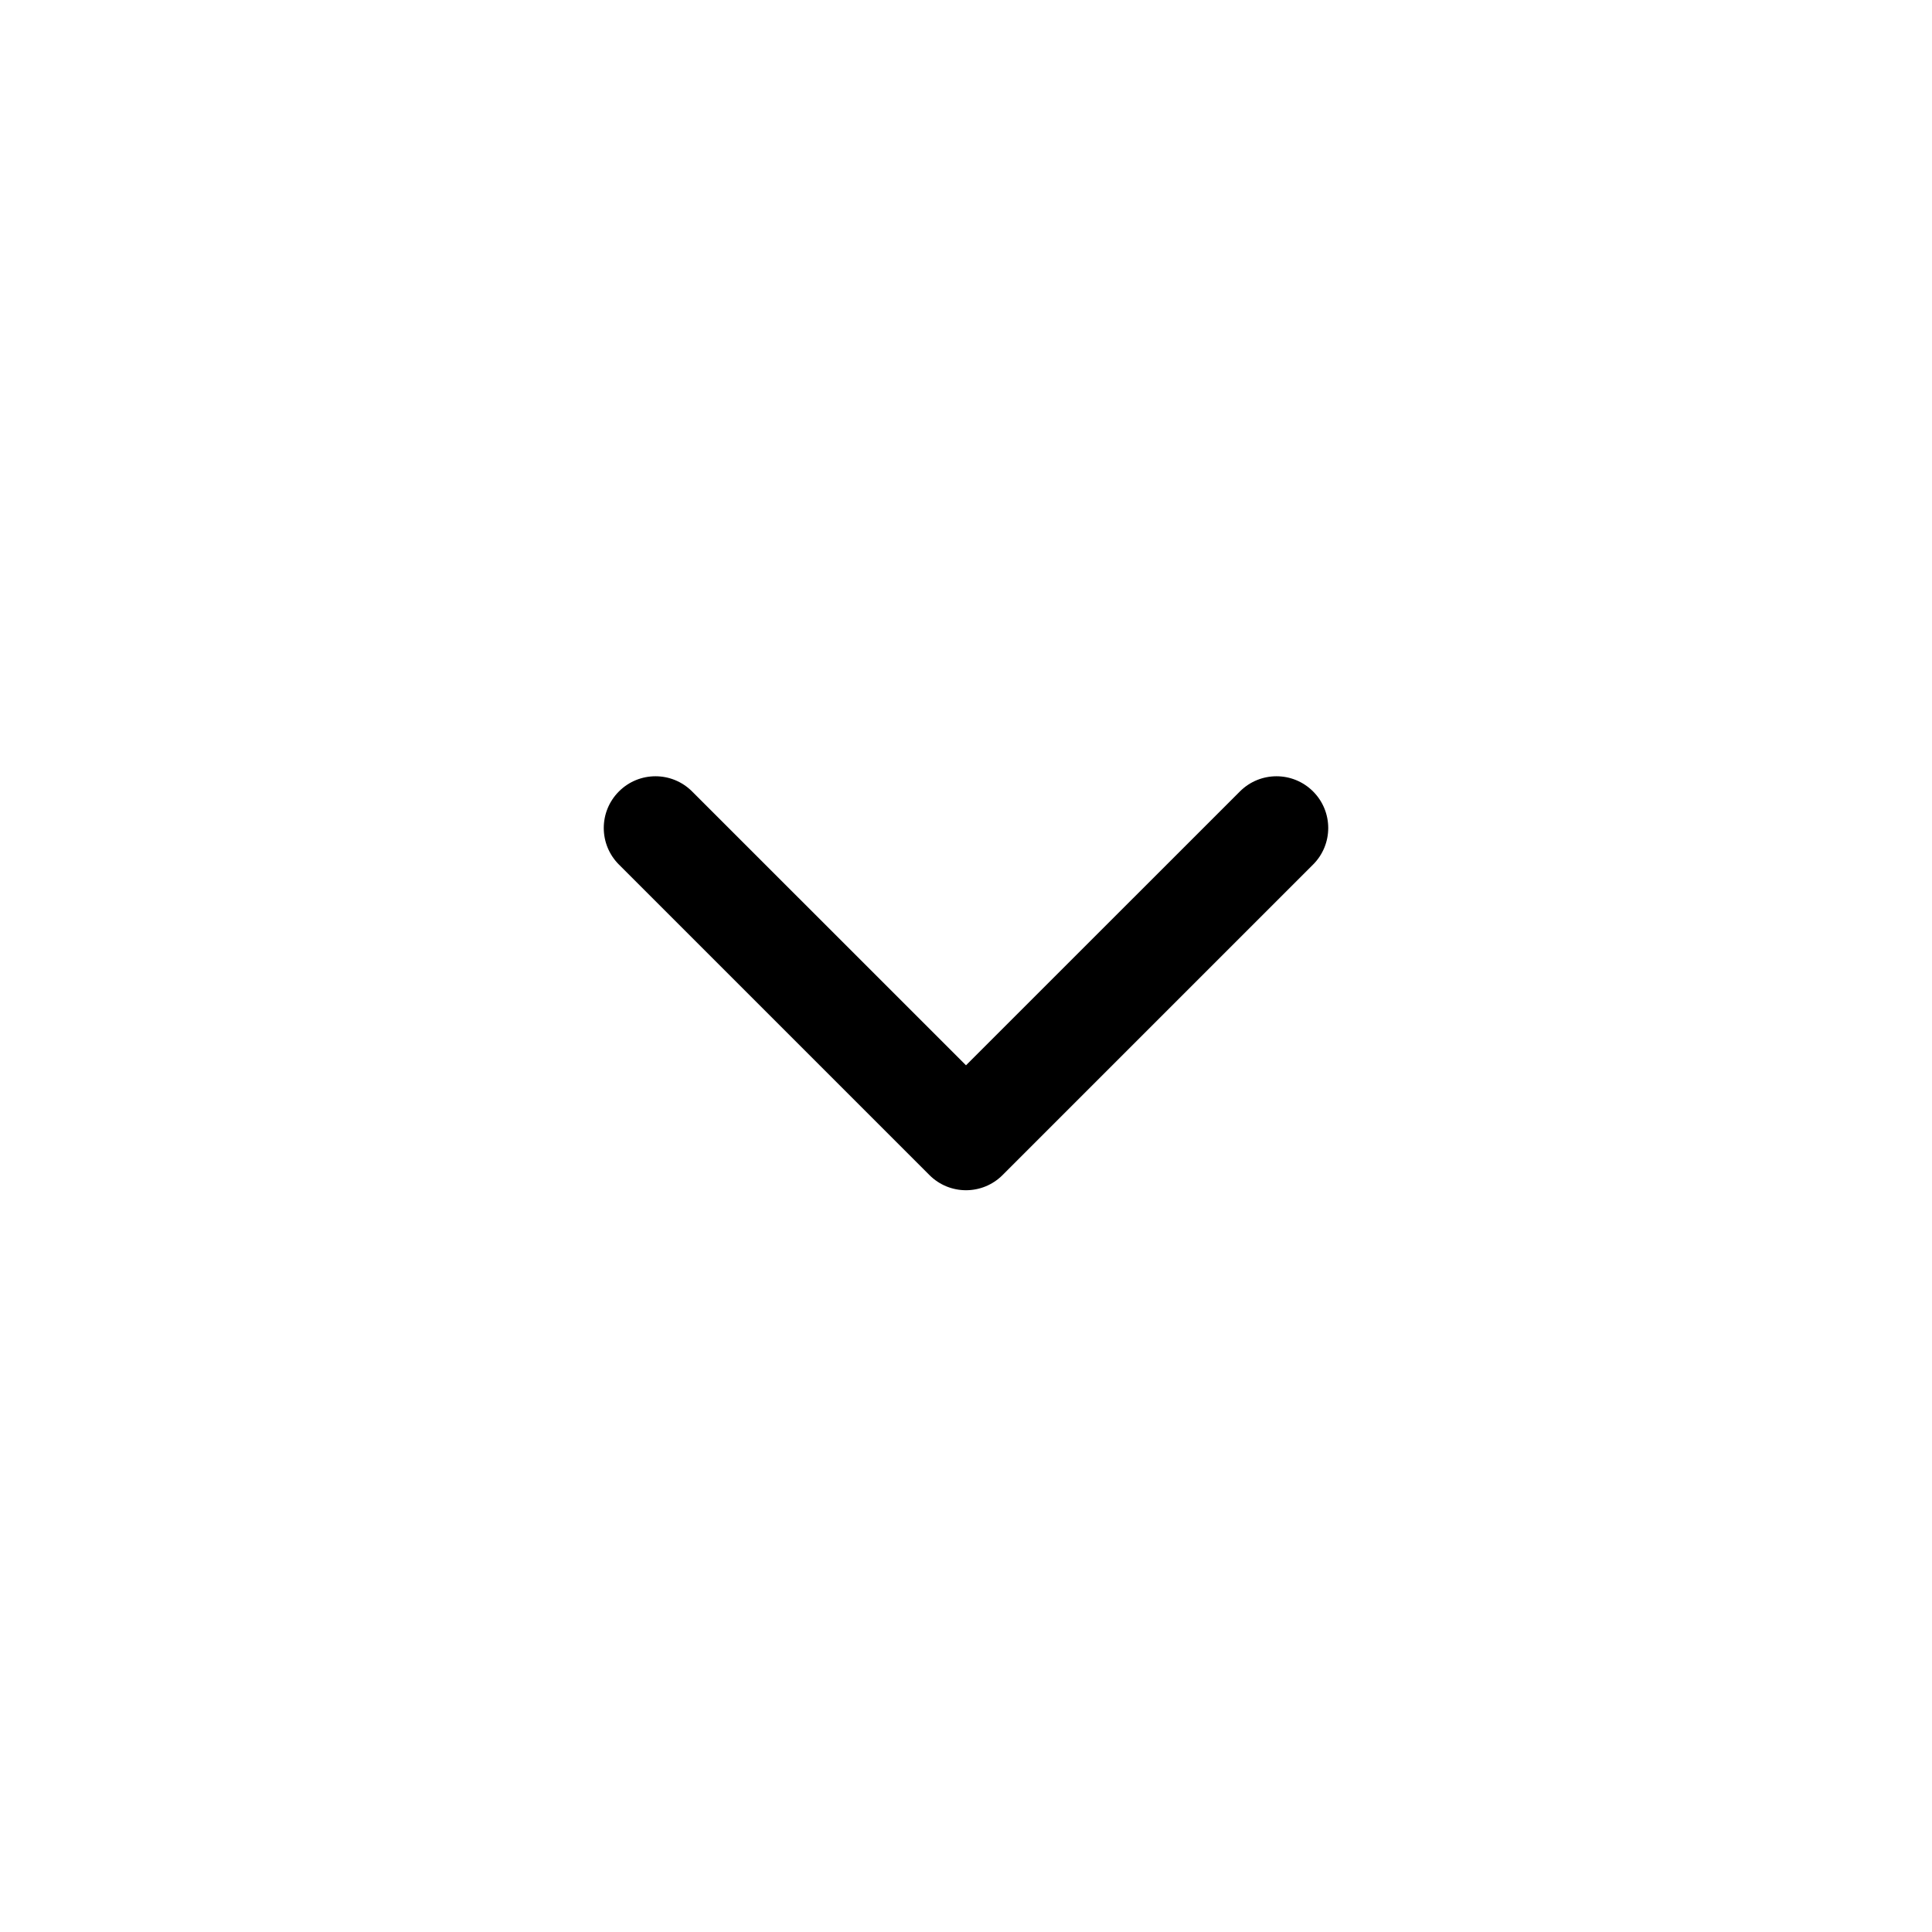 <svg width="28" height="28" viewBox="0 0 28 28" fill="none" xmlns="http://www.w3.org/2000/svg">
<path fill-rule="evenodd" clip-rule="evenodd" d="M8.97 11.47C9.263 11.177 9.737 11.177 10.03 11.47L14 15.439L17.97 11.47C18.263 11.177 18.737 11.177 19.03 11.47C19.323 11.763 19.323 12.237 19.03 12.53L14.53 17.03C14.237 17.323 13.763 17.323 13.47 17.03L8.97 12.53C8.677 12.237 8.677 11.763 8.97 11.47Z" fill="black"/>
</svg>
